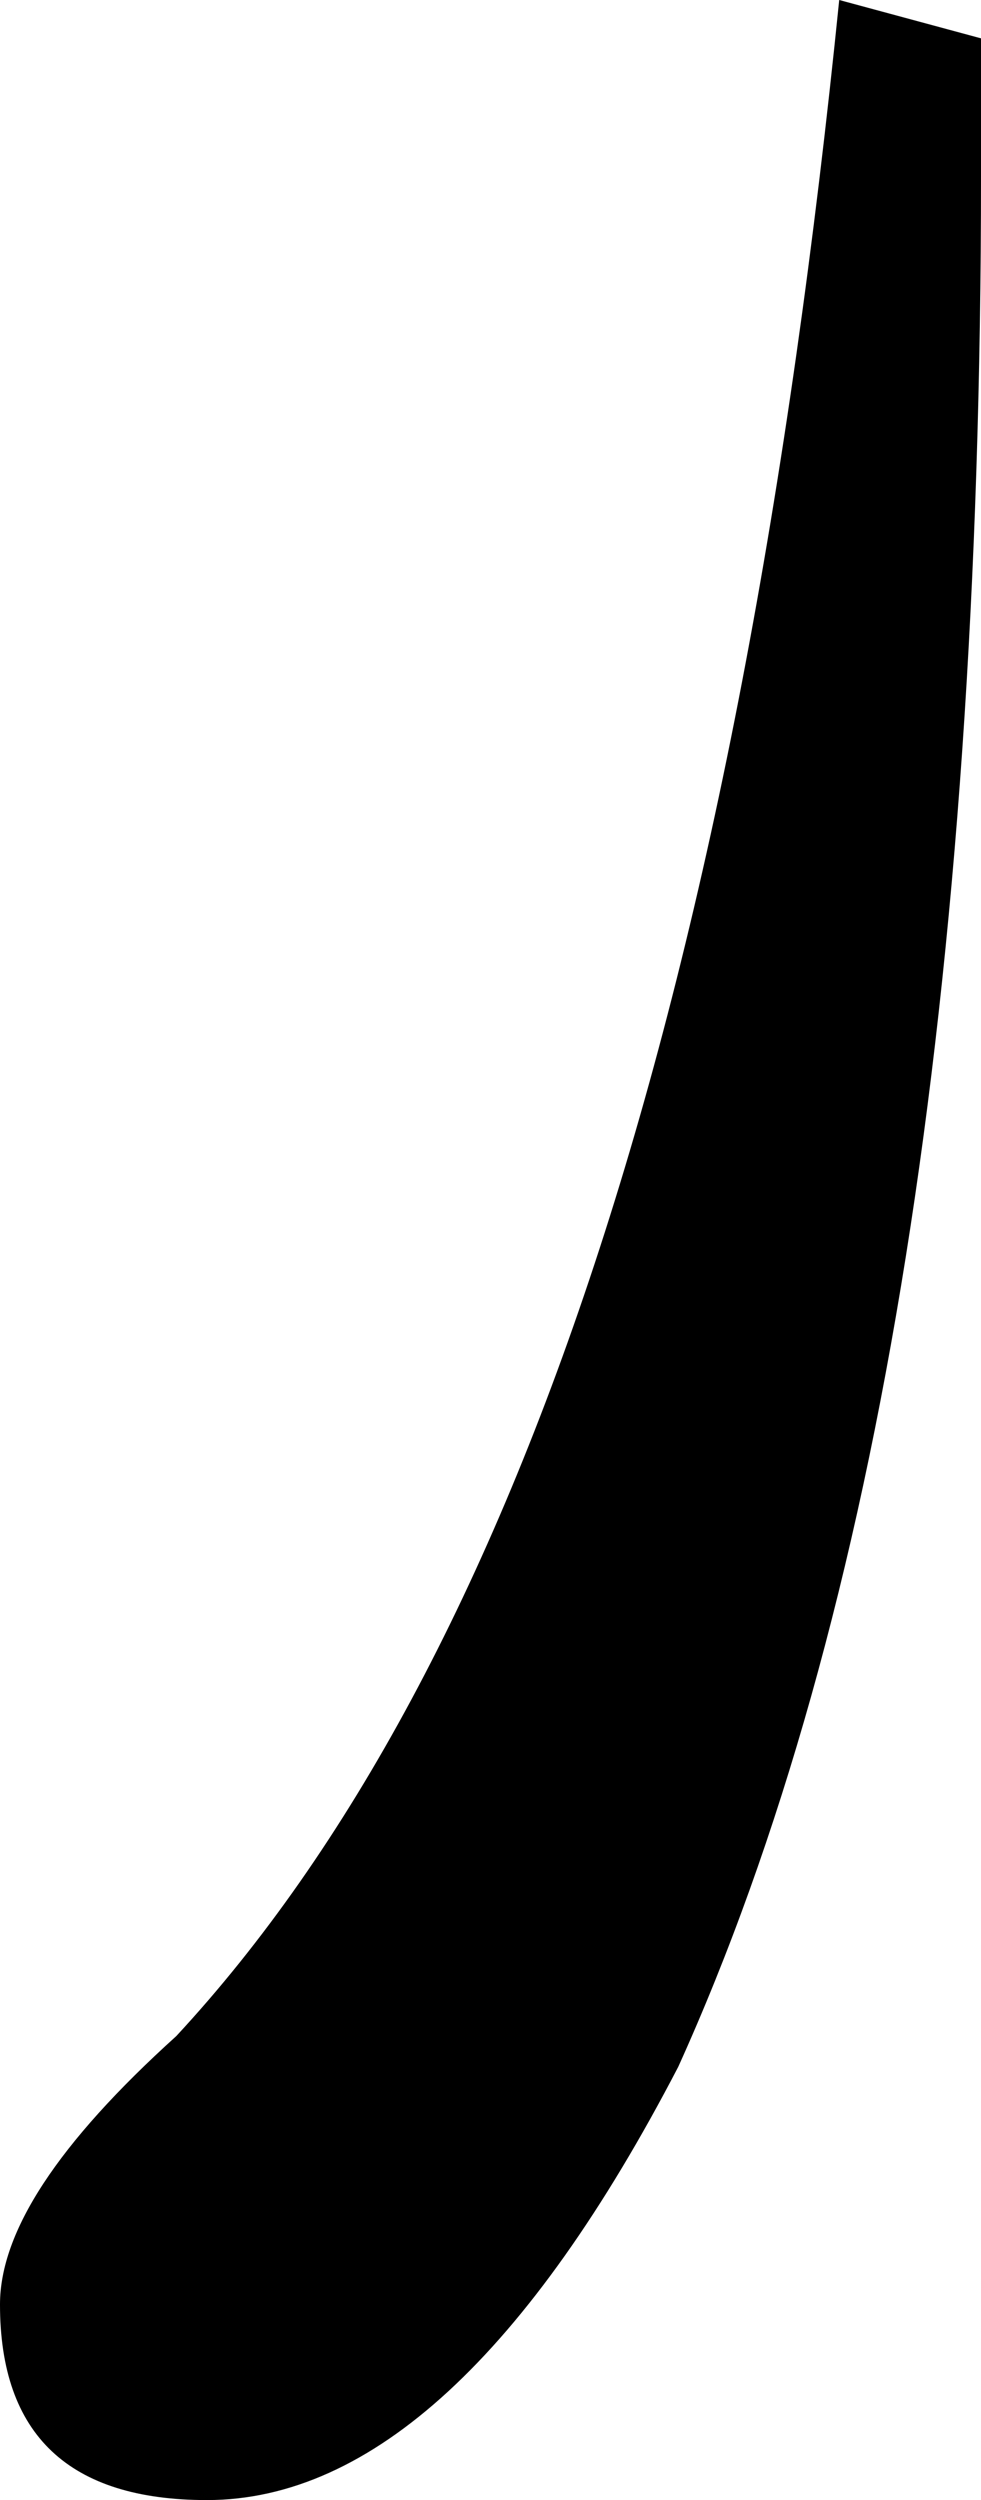 <svg viewBox="0.0,0.0 25.6,65.2" xmlns="http://www.w3.org/2000/svg">
  <path d="
    M 21.9,0.0
    l 3.7,1.0
    v 3.6
    c 0.0,21.1,-2.6,37.6,-7.9,49.3
    c -3.9,7.5,-8.0,11.3,-12.3,11.3
    c -3.6,0.0,-5.4,-1.7,-5.4,-5.1
    c 0.0,-1.9,1.5,-4.2,4.6,-7.0
    C 13.6,43.4,19.3,25.7,21.9,0.0
    Z"
  />
</svg>